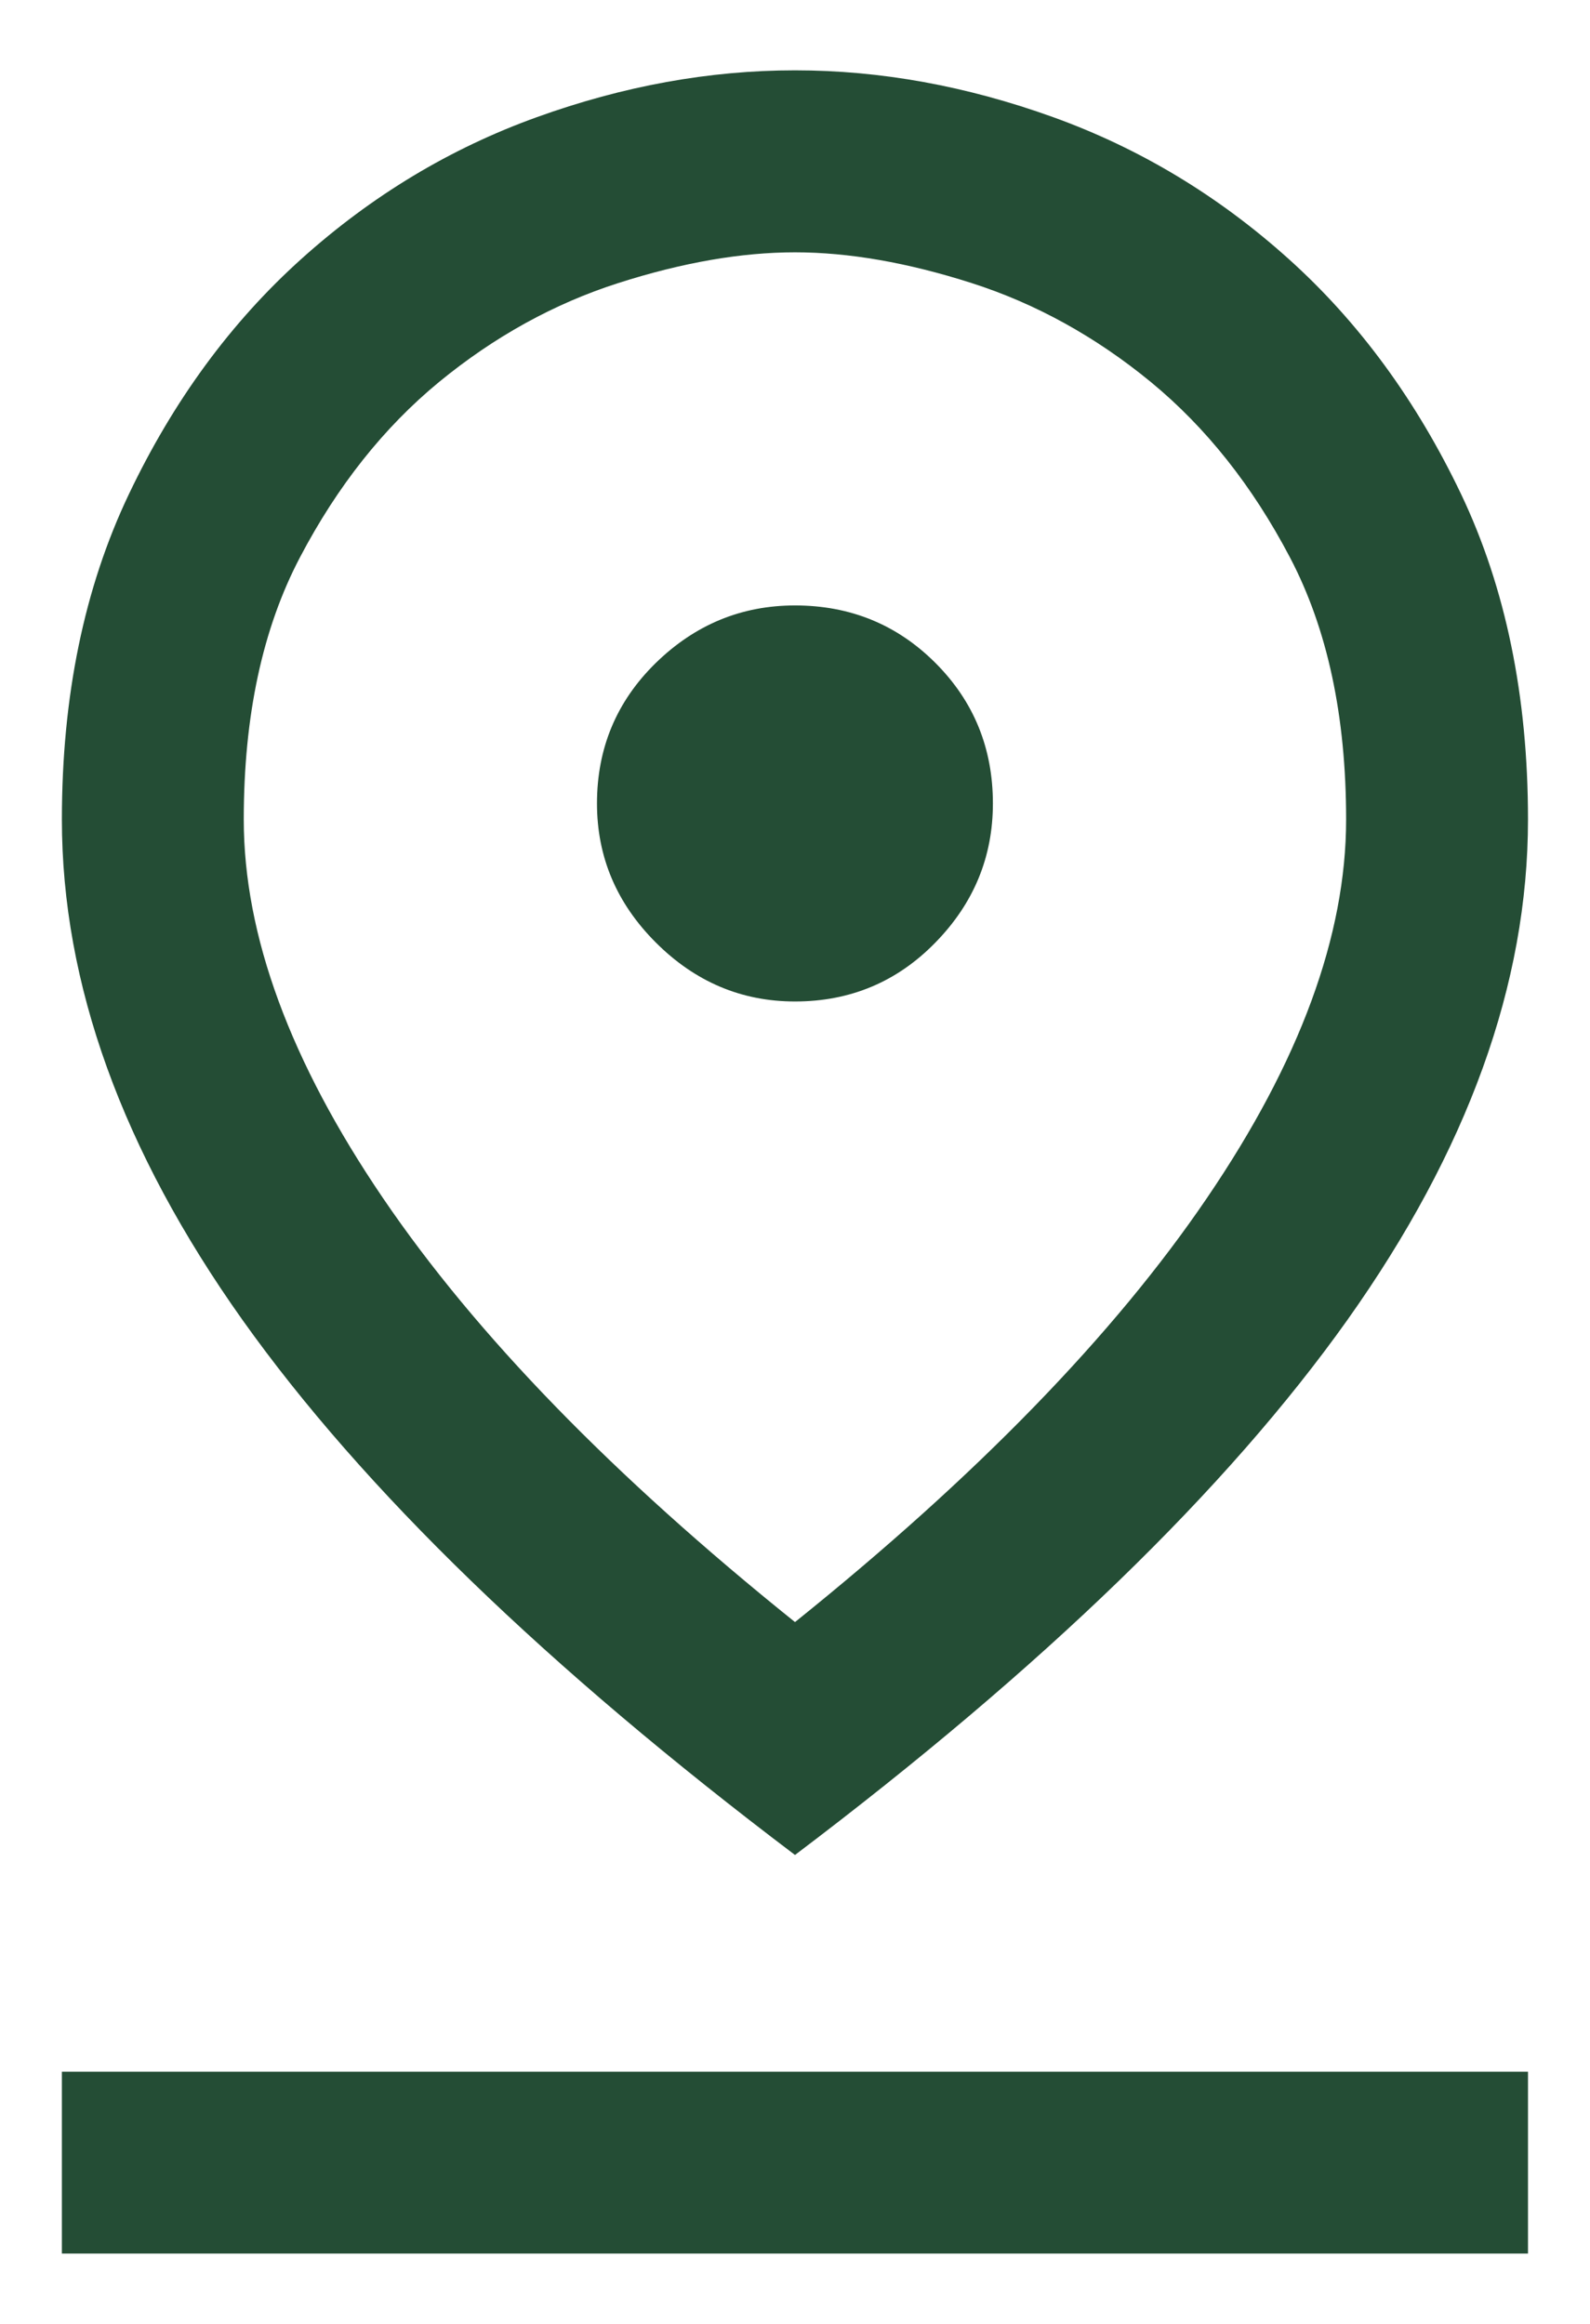 <svg width="13" height="19" viewBox="0 0 13 19" fill="none" xmlns="http://www.w3.org/2000/svg">
<path d="M6.5 13.262C7.987 12.067 9.11 10.911 9.868 9.795C10.627 8.68 11.006 7.648 11.006 6.7C11.006 5.854 10.853 5.14 10.546 4.556C10.24 3.973 9.861 3.495 9.409 3.123C8.957 2.752 8.468 2.482 7.943 2.314C7.418 2.146 6.937 2.063 6.5 2.063C6.062 2.063 5.581 2.146 5.056 2.314C4.531 2.482 4.042 2.752 3.59 3.123C3.138 3.495 2.759 3.973 2.453 4.556C2.146 5.14 1.993 5.854 1.993 6.7C1.993 7.648 2.373 8.68 3.131 9.795C3.889 10.911 5.012 12.067 6.5 13.262ZM6.5 15.166C4.473 13.634 2.967 12.176 1.982 10.791C0.998 9.405 0.506 8.042 0.506 6.7C0.506 5.694 0.688 4.808 1.053 4.042C1.417 3.277 1.888 2.635 2.464 2.117C3.04 1.599 3.681 1.213 4.389 0.958C5.096 0.703 5.8 0.575 6.5 0.575C7.2 0.575 7.903 0.703 8.611 0.958C9.318 1.213 9.96 1.599 10.536 2.117C11.112 2.635 11.582 3.277 11.947 4.042C12.311 4.808 12.493 5.694 12.493 6.7C12.493 8.042 12.001 9.405 11.017 10.791C10.032 12.176 8.527 13.634 6.5 15.166ZM6.5 8.188C6.952 8.188 7.335 8.027 7.648 7.706C7.962 7.385 8.118 7.006 8.118 6.569C8.118 6.117 7.962 5.734 7.648 5.42C7.335 5.107 6.952 4.95 6.5 4.95C6.062 4.95 5.683 5.107 5.362 5.42C5.041 5.734 4.881 6.117 4.881 6.569C4.881 7.006 5.041 7.385 5.362 7.706C5.683 8.027 6.062 8.188 6.5 8.188ZM0.506 18.425V16.938H12.493V18.425H0.506Z" fill="#244D35"/>
</svg>
